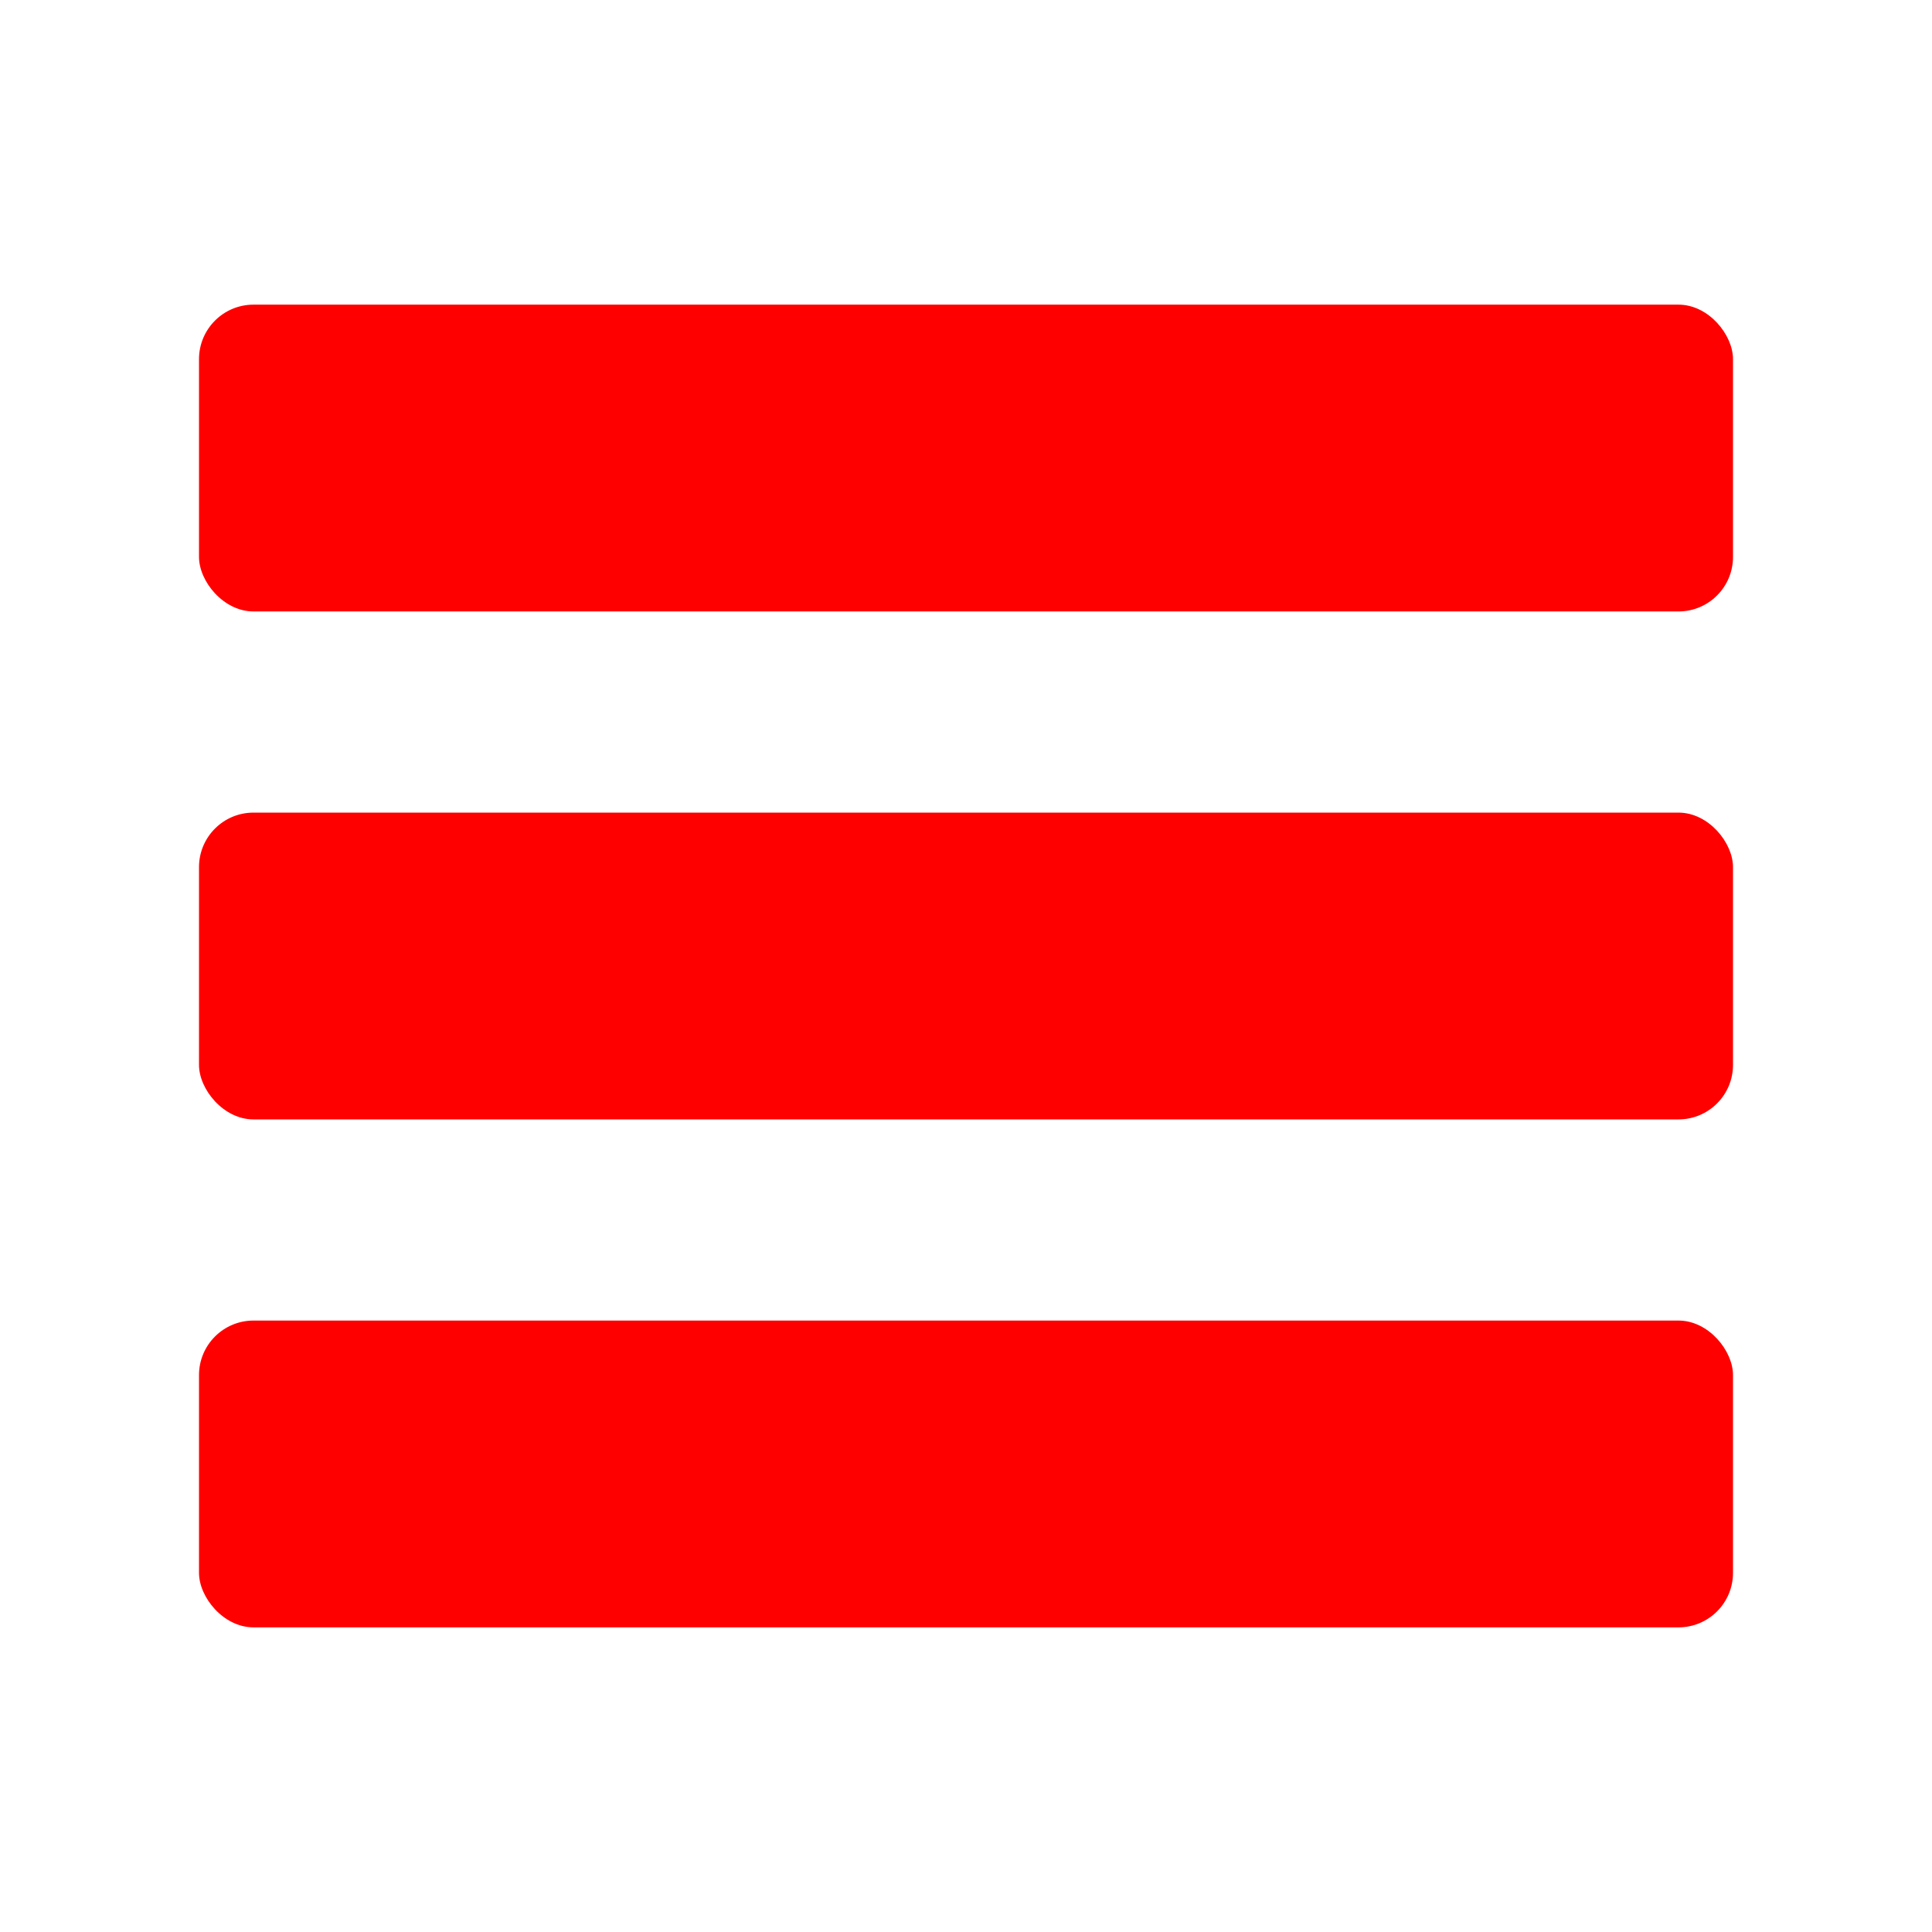<?xml version="1.0" encoding="UTF-8" standalone="no"?>
<!-- Creator: CorelDRAW -->

<svg
   xmlns:dc="http://purl.org/dc/elements/1.1/"
   xmlns:cc="http://creativecommons.org/ns#"
   xmlns:rdf="http://www.w3.org/1999/02/22-rdf-syntax-ns#"
   xmlns:svg="http://www.w3.org/2000/svg"
   xmlns="http://www.w3.org/2000/svg"
   xmlns:sodipodi="http://sodipodi.sourceforge.net/DTD/sodipodi-0.dtd"
   xmlns:inkscape="http://www.inkscape.org/namespaces/inkscape"
   xml:space="preserve"
   width="200mm"
   height="200mm"
   style="shape-rendering:geometricPrecision; text-rendering:geometricPrecision; image-rendering:optimizeQuality; fill-rule:evenodd; clip-rule:evenodd"
   viewBox="0 0 200 200"
   id="svg3042"
   version="1.1"
   inkscape:version="0.48.4 r9939"
   sodipodi:docname="strelba.svg"><sodipodi:namedview
     pagecolor="#ffffff"
     bordercolor="#666666"
     borderopacity="1"
     objecttolerance="10"
     gridtolerance="10"
     guidetolerance="10"
     inkscape:pageopacity="0"
     inkscape:pageshadow="2"
     inkscape:window-width="1920"
     inkscape:window-height="1056"
     id="namedview3057"
     showgrid="false"
     inkscape:zoom="0.47096453"
     inkscape:cx="-15.544695"
     inkscape:cy="-162.4994"
     inkscape:window-x="0"
     inkscape:window-y="24"
     inkscape:window-maximized="1"
     inkscape:current-layer="svg3042" /><defs
     id="defs3044"><style
       type="text/css"
       id="style3046">
    .fil4 {fill:#28166F}
    .fil2 {fill:#DA251D}
    .fil1 {fill:white}
    .fil0 {fill:#7ED3EB}
    .fil3 {fill:#1F1A17;fill-rule:nonzero}
   </style></defs><g
     style="font-size:24.035px;font-style:normal;font-weight:normal;line-height:125%;letter-spacing:0px;word-spacing:0px;fill:#ffffff;fill-opacity:1;stroke:none;font-family:Sans"
     id="text3081" /><g
     id="g4212"
     transform="translate(-3.595,1.722)"><rect
       ry="5.644"
       rx="5.644"
       y="29.815"
       x="24.196"
       height="31.76"
       width="158.799"
       id="rect4185"
       style="fill:#ff0000;fill-opacity:1;stroke:none" /><rect
       ry="5.644"
       rx="5.644"
       y="82.399"
       x="24.196"
       height="31.76"
       width="158.799"
       id="rect4185-0"
       style="fill:#ff0000;fill-opacity:1;fill-rule:evenodd;stroke:none" /><rect
       ry="5.644"
       rx="5.644"
       y="134.982"
       x="24.196"
       height="31.76"
       width="158.799"
       id="rect4185-9"
       style="fill:#ff0000;fill-opacity:1;fill-rule:evenodd;stroke:none" /></g></svg>
